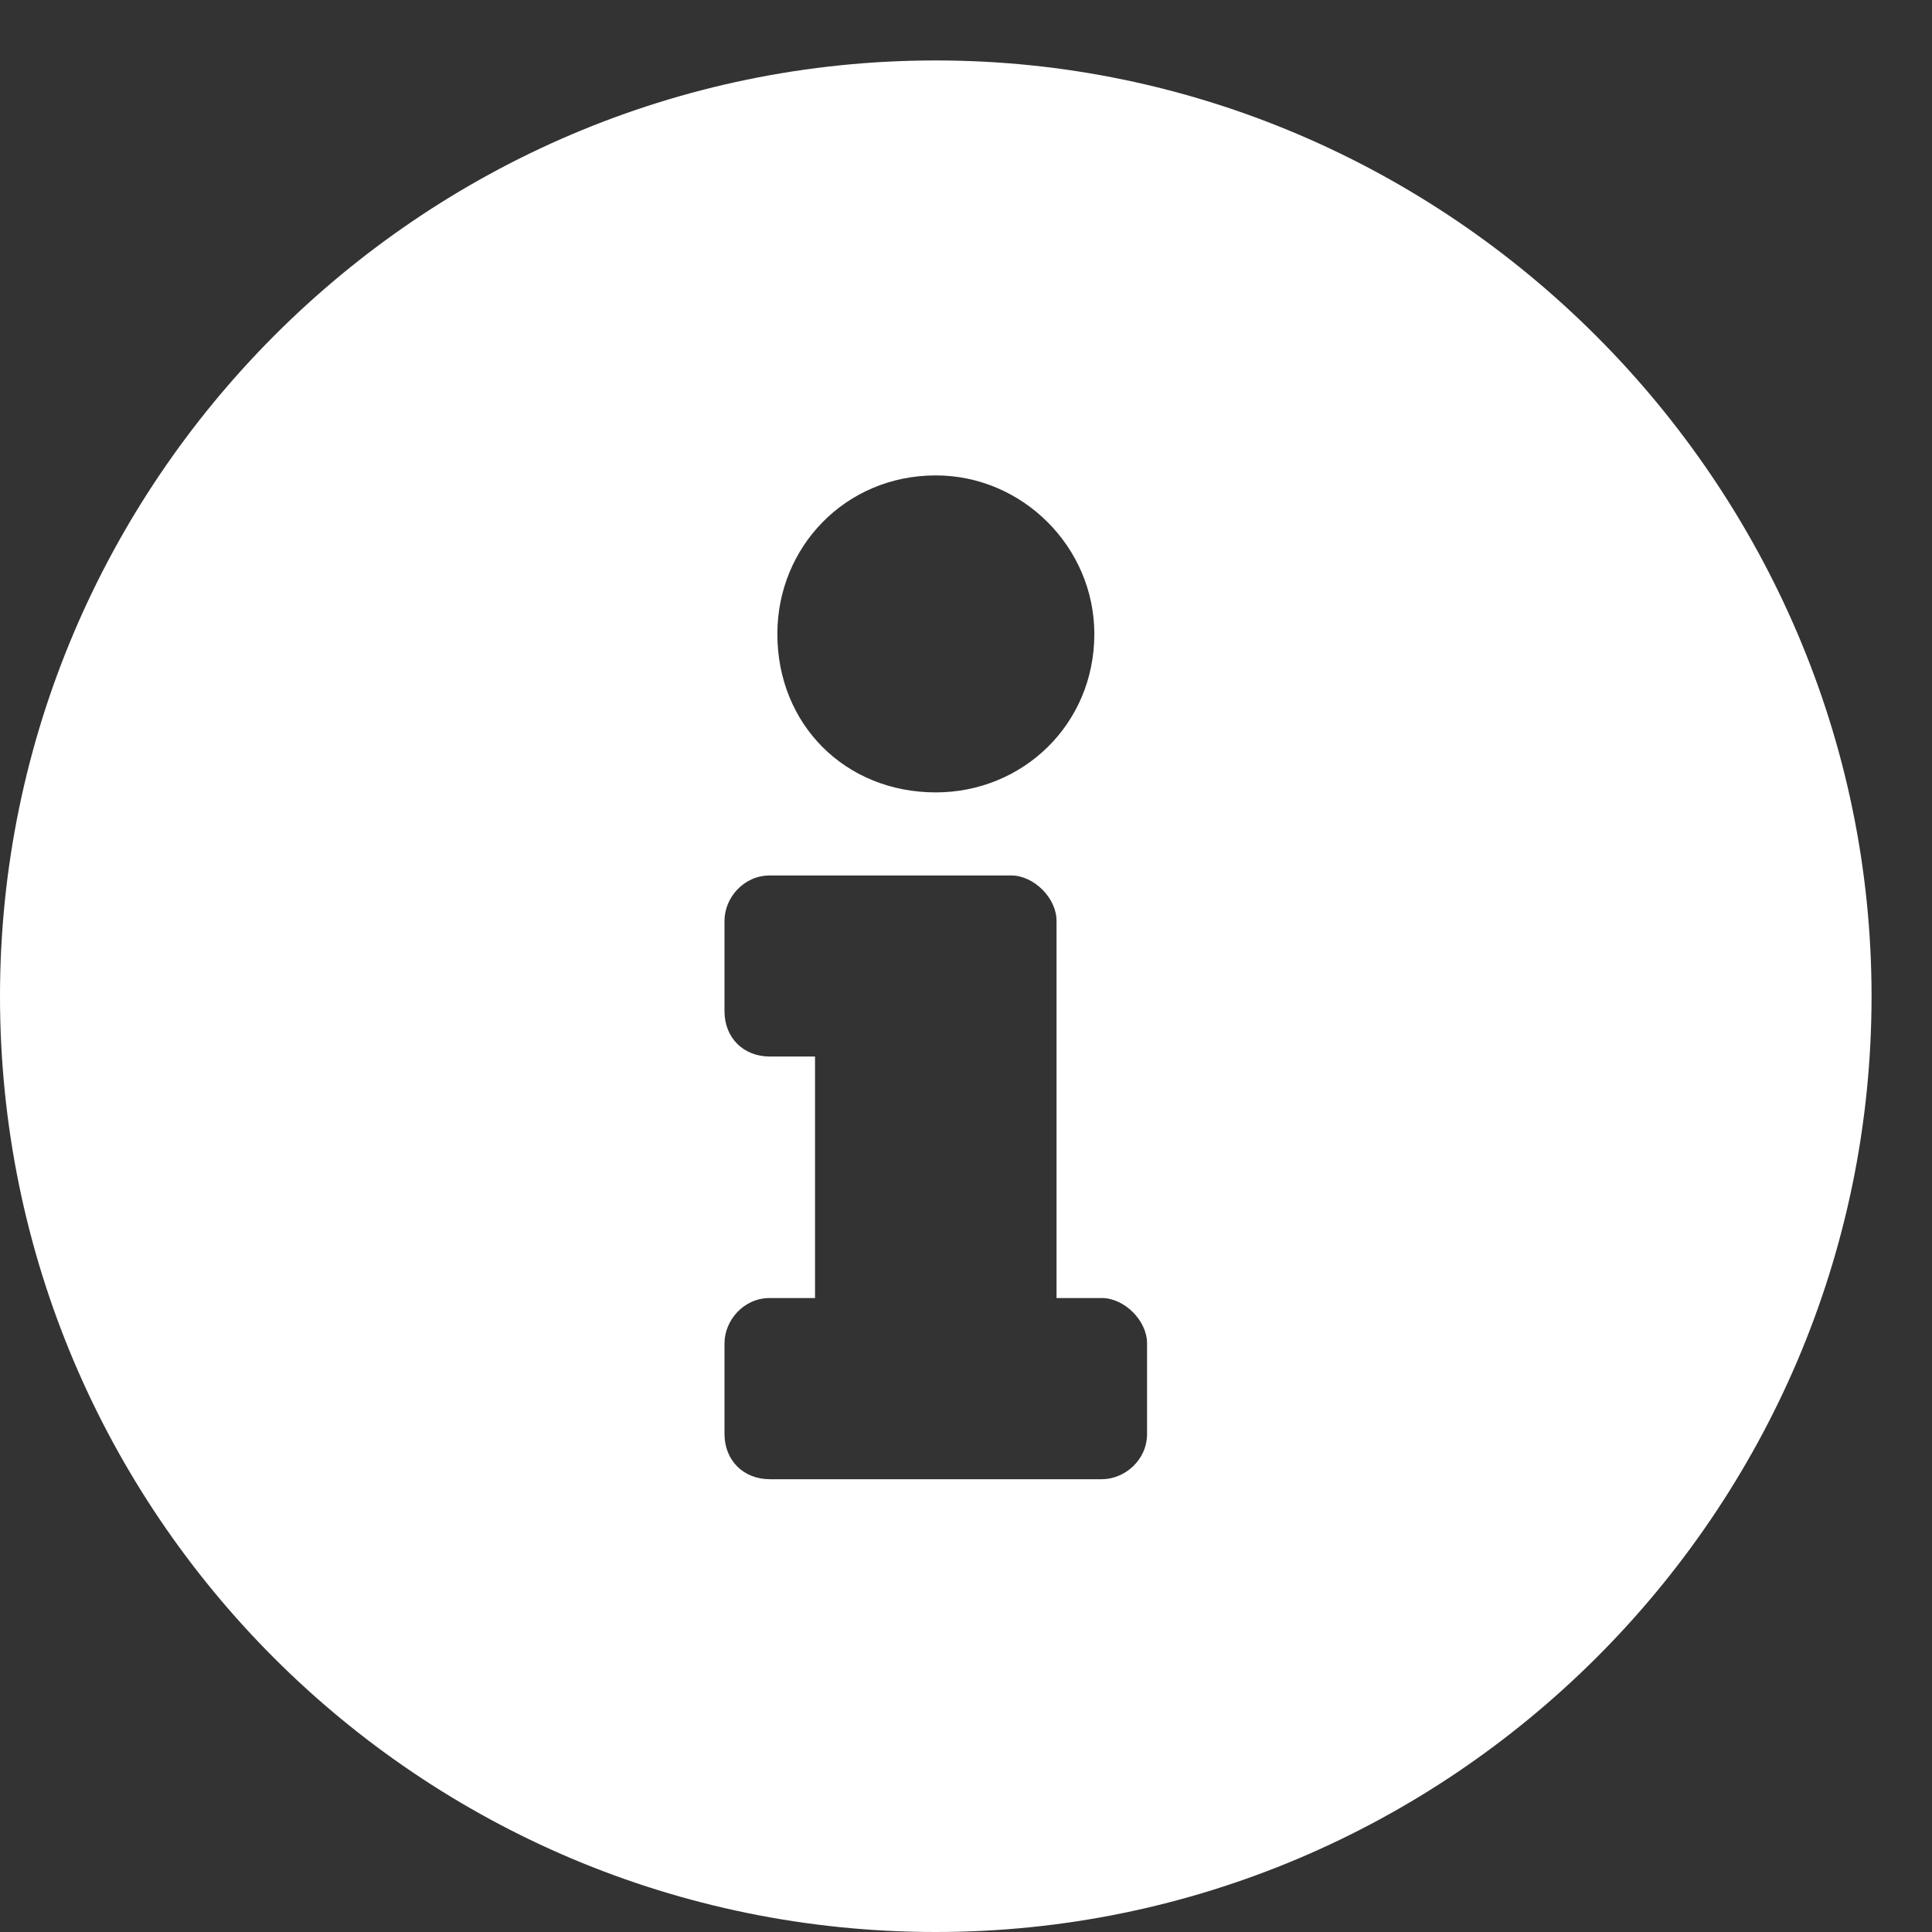 <svg width="14" height="14" viewBox="0 0 14 14" fill="none" xmlns="http://www.w3.org/2000/svg">
<rect x="0" y="0" width="14" height="14" fill="#333333" stroke="none"/>
<path id="Symbol" d="M6.781 0.438C10.5 0.438 13.562 3.5 13.562 7.219C13.562 10.965 10.5 14 6.781 14C3.035 14 0 10.965 0 7.219C0 3.5 3.035 0.438 6.781 0.438ZM6.781 3.445C6.125 3.445 5.633 3.965 5.633 4.594C5.633 5.25 6.125 5.742 6.781 5.742C7.41 5.742 7.93 5.25 7.93 4.594C7.93 3.965 7.41 3.445 6.781 3.445ZM8.312 10.391V9.734C8.312 9.57 8.148 9.406 7.984 9.406H7.656V6.672C7.656 6.508 7.492 6.344 7.328 6.344H5.578C5.387 6.344 5.25 6.508 5.25 6.672V7.328C5.25 7.52 5.387 7.656 5.578 7.656H5.906V9.406H5.578C5.387 9.406 5.25 9.57 5.25 9.734V10.391C5.25 10.582 5.387 10.719 5.578 10.719H7.984C8.148 10.719 8.312 10.582 8.312 10.391Z" fill="white"/>
</svg>
